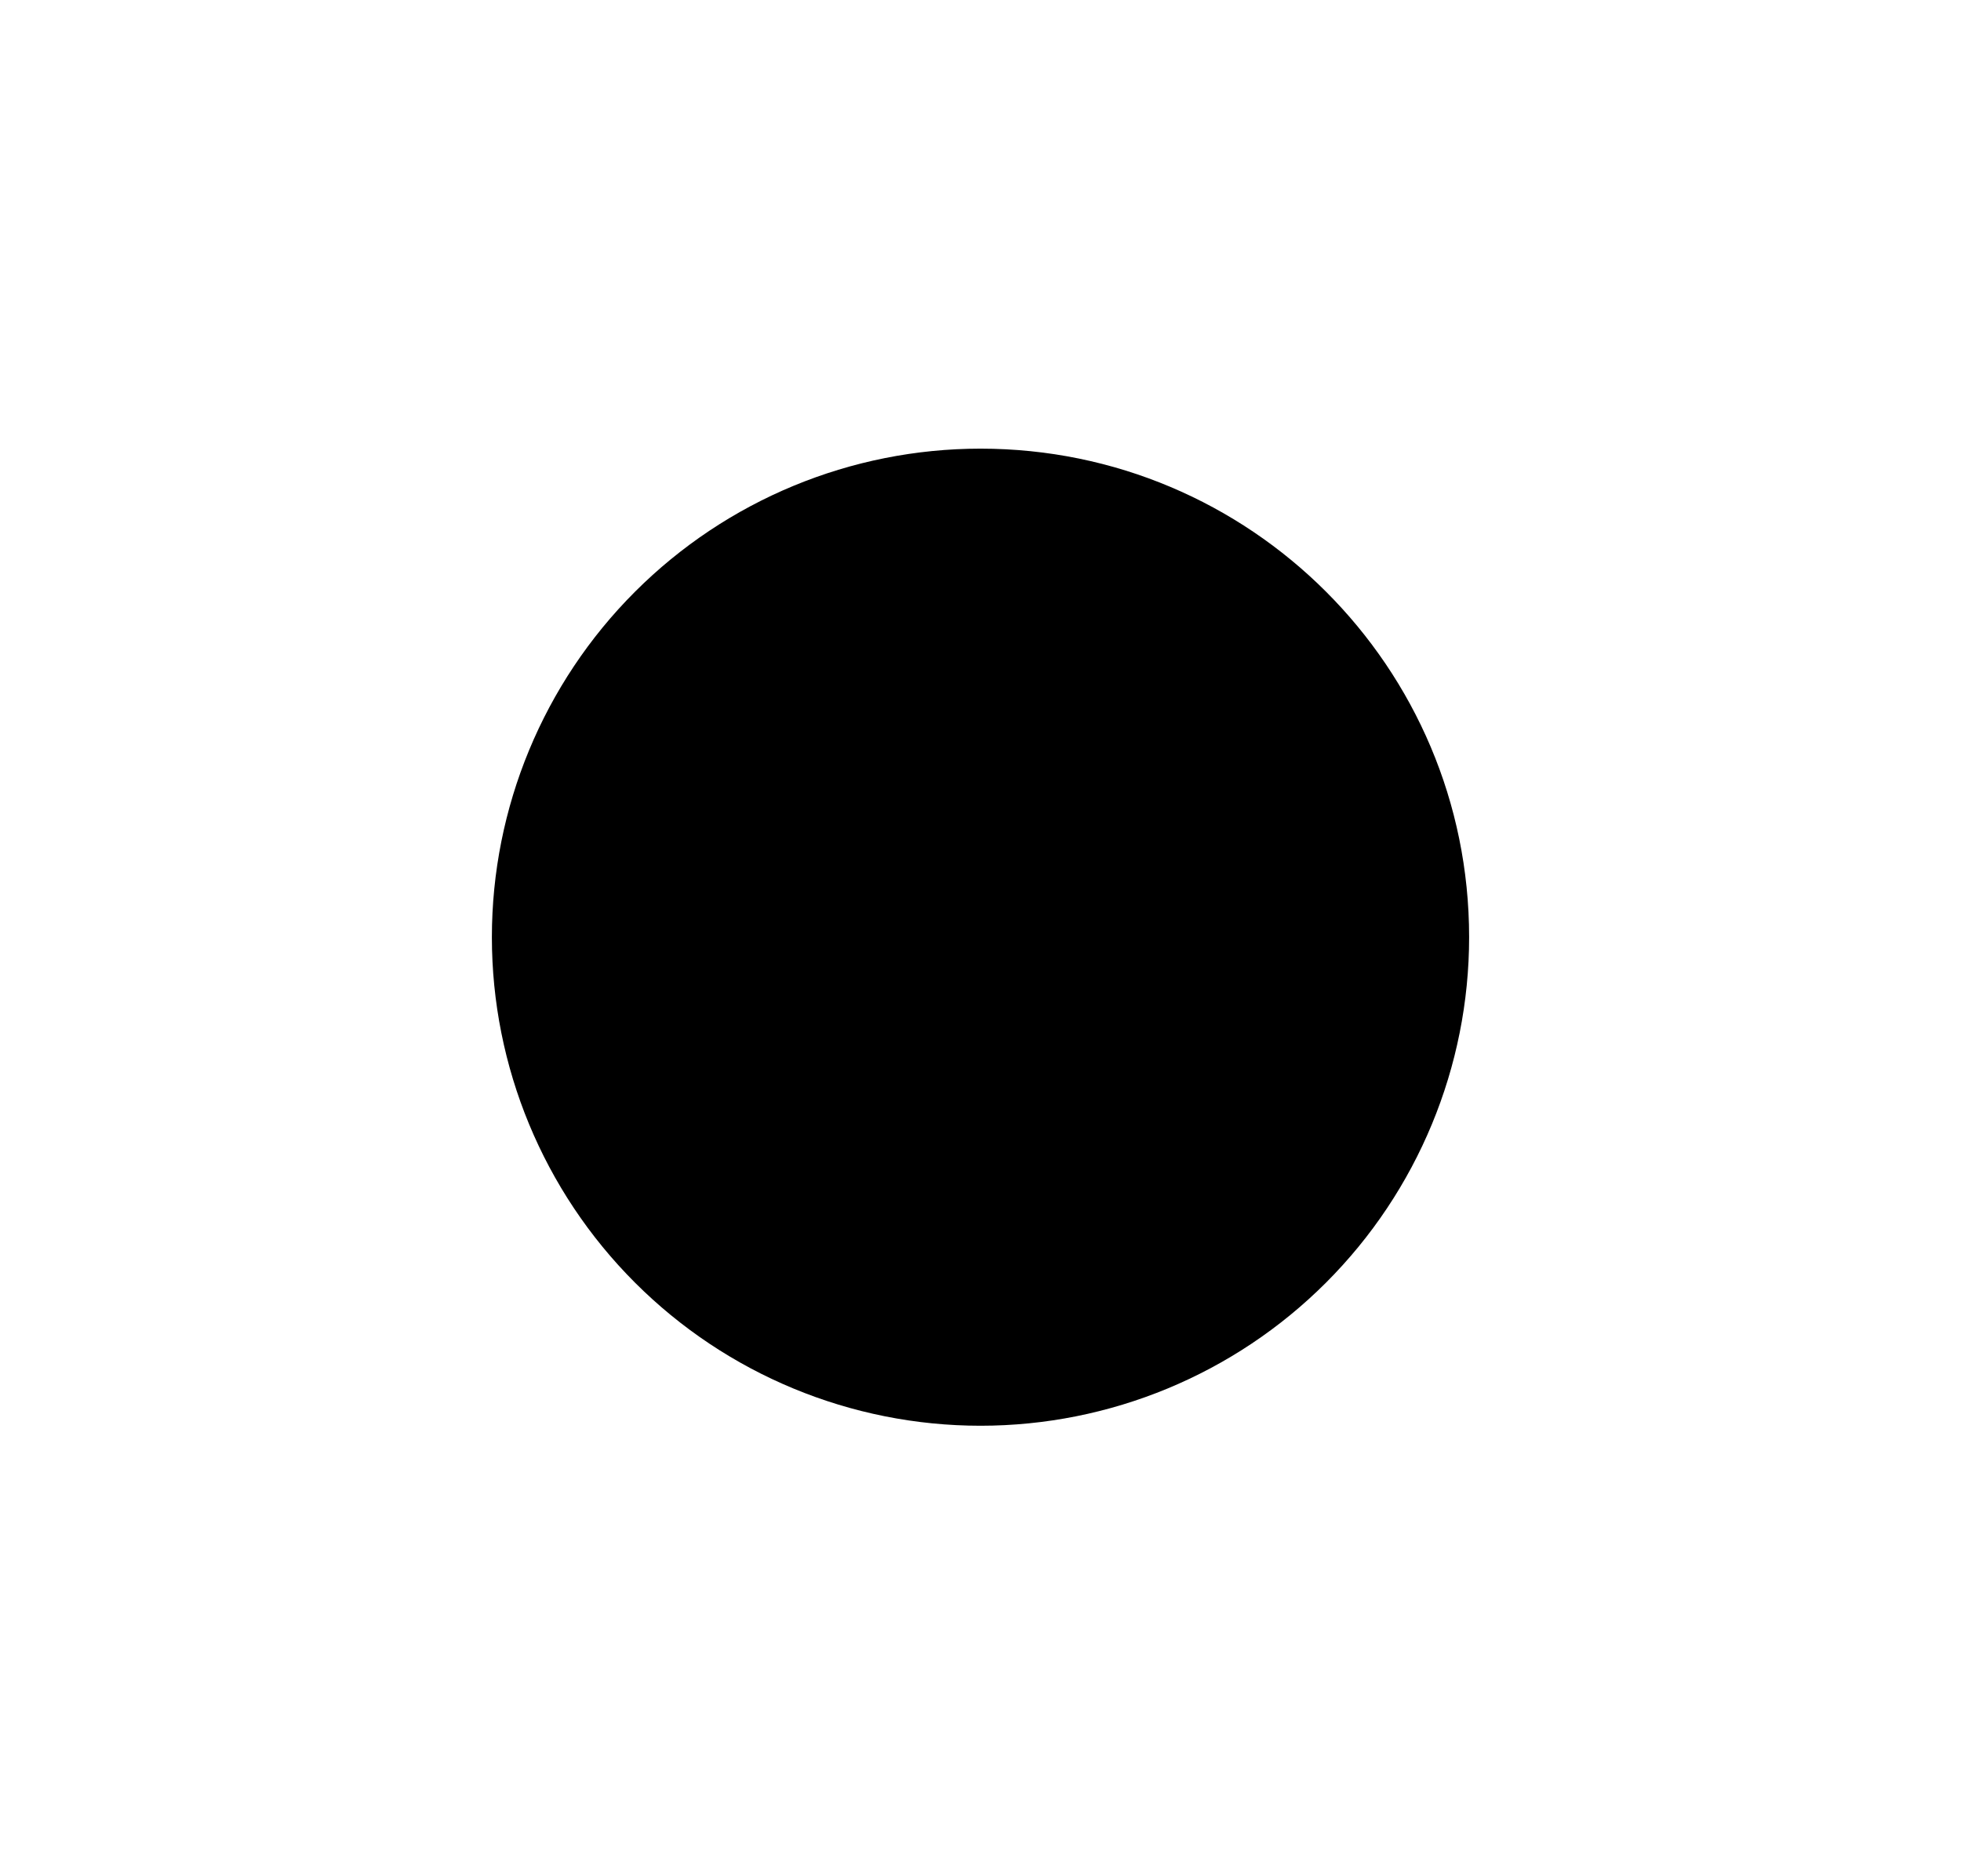 <svg width="301" height="288" viewBox="0 0 301 288" fill="none" xmlns="http://www.w3.org/2000/svg">
<path d="M131.5 145.25L149.125 162.875L171.625 140.5L153.875 122.75L131.5 145.25ZM138 163C142 163 163 163 163 163V126.125H138V163ZM150.5 68.875C130.609 68.875 111.532 76.777 97.467 90.842C83.402 104.907 75.5 123.984 75.5 143.875C75.5 163.766 83.402 182.843 97.467 196.908C111.532 210.973 130.609 218.875 150.5 218.875C170.391 218.875 189.468 210.973 203.533 196.908C217.598 182.843 225.5 163.766 225.5 143.875C225.5 102.375 191.875 68.875 150.5 68.875ZM131.5 156.375H169V131.375H131.5V156.375ZM129.375 140.5L151.875 162.875L169.5 145.25L147.125 122.75L129.375 140.5ZM171.625 140.375L154 122.75L131.5 145.125L149.25 162.875L171.625 140.375ZM163 126.125H138V163H163V126.125ZM169 131.375H131.5V156.375H169V131.375ZM169.563 145.188L147.063 122.813L129.438 140.438L151.813 162.938L169.563 145.188Z" fill="black"/>
</svg>
